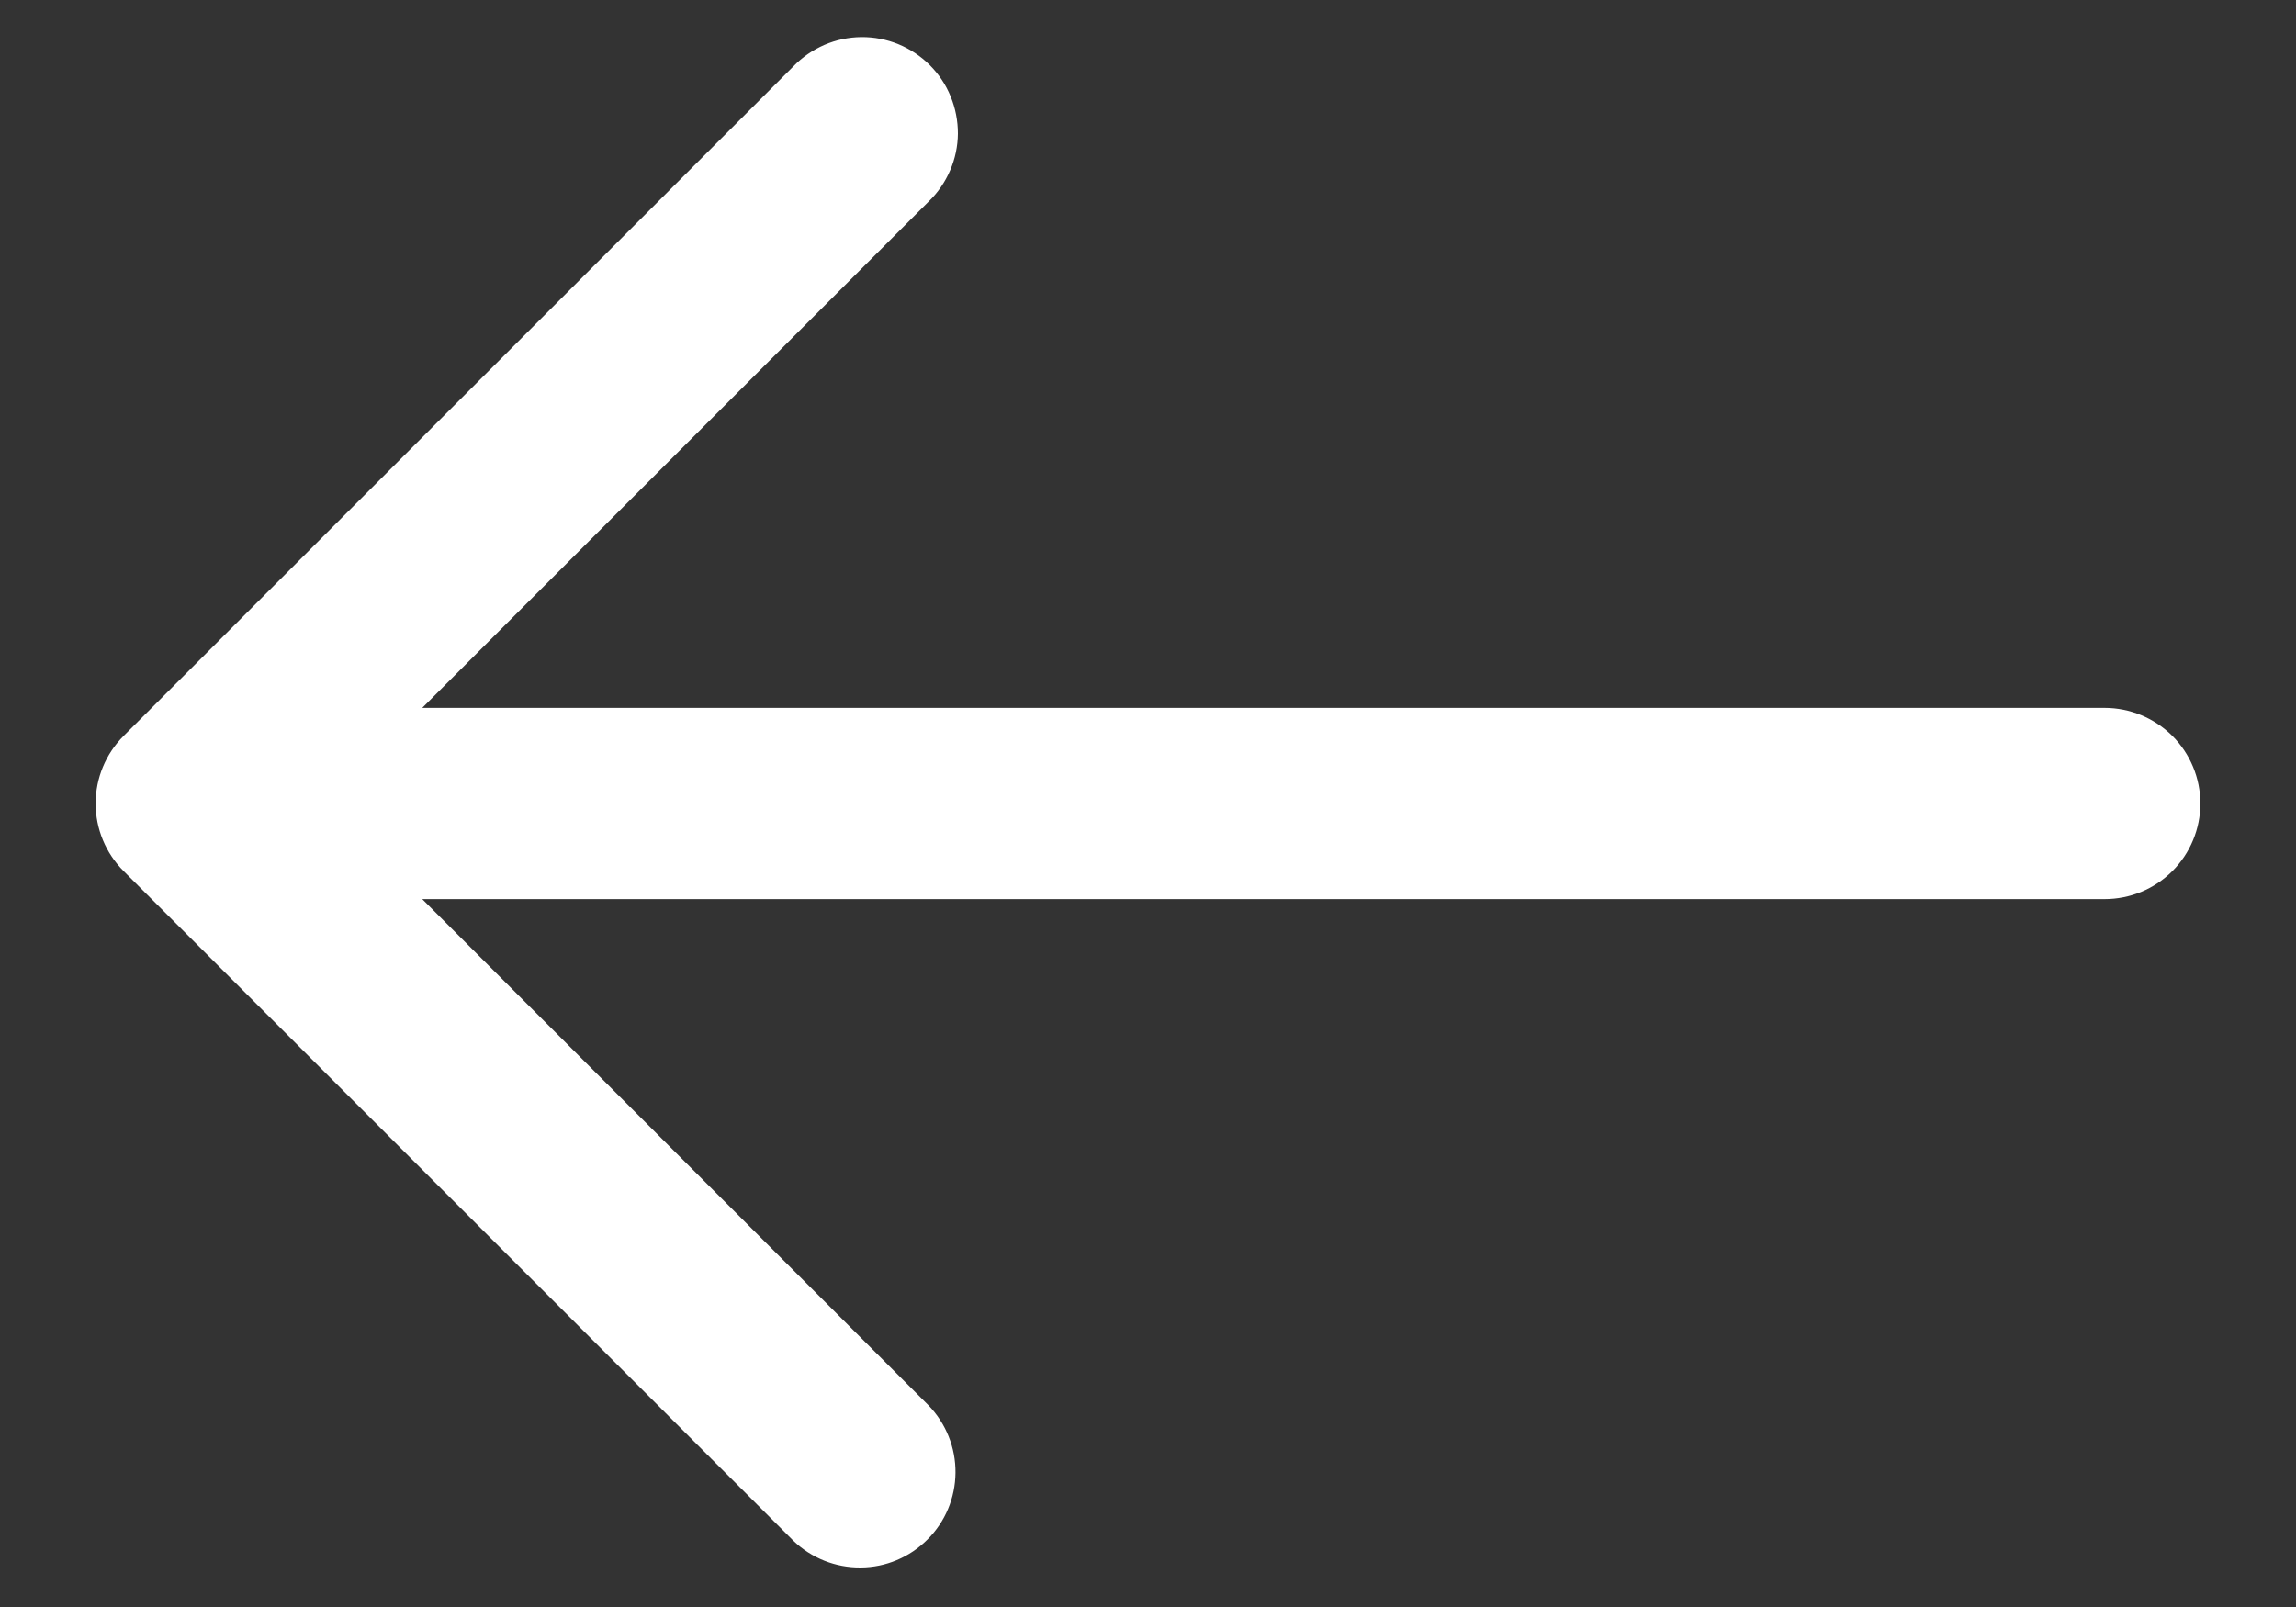 <svg width="20" height="14" viewBox="0 0 20 14" fill="none" xmlns="http://www.w3.org/2000/svg">
<rect x="0" y="0" width="20" height="14" fill="#333333" stroke="none"/>
<path d="M18.333 6.167H3.678L8.089 1.756C8.169 1.679 8.232 1.587 8.276 1.485C8.32 1.384 8.343 1.274 8.344 1.164C8.344 1.053 8.323 0.943 8.281 0.841C8.24 0.739 8.178 0.646 8.099 0.567C8.021 0.489 7.928 0.427 7.826 0.385C7.723 0.343 7.614 0.322 7.503 0.323C7.392 0.324 7.283 0.347 7.181 0.391C7.08 0.435 6.988 0.498 6.911 0.578L1.077 6.411C0.921 6.567 0.833 6.779 0.833 7C0.833 7.221 0.921 7.433 1.077 7.589L6.911 13.423C7.068 13.574 7.278 13.658 7.497 13.656C7.715 13.655 7.924 13.567 8.079 13.412C8.234 13.258 8.321 13.049 8.323 12.831C8.325 12.612 8.241 12.402 8.089 12.244L3.678 7.833H18.333C18.554 7.833 18.766 7.746 18.923 7.589C19.079 7.433 19.167 7.221 19.167 7C19.167 6.779 19.079 6.567 18.923 6.411C18.766 6.255 18.554 6.167 18.333 6.167Z" fill="white"/>
</svg>
